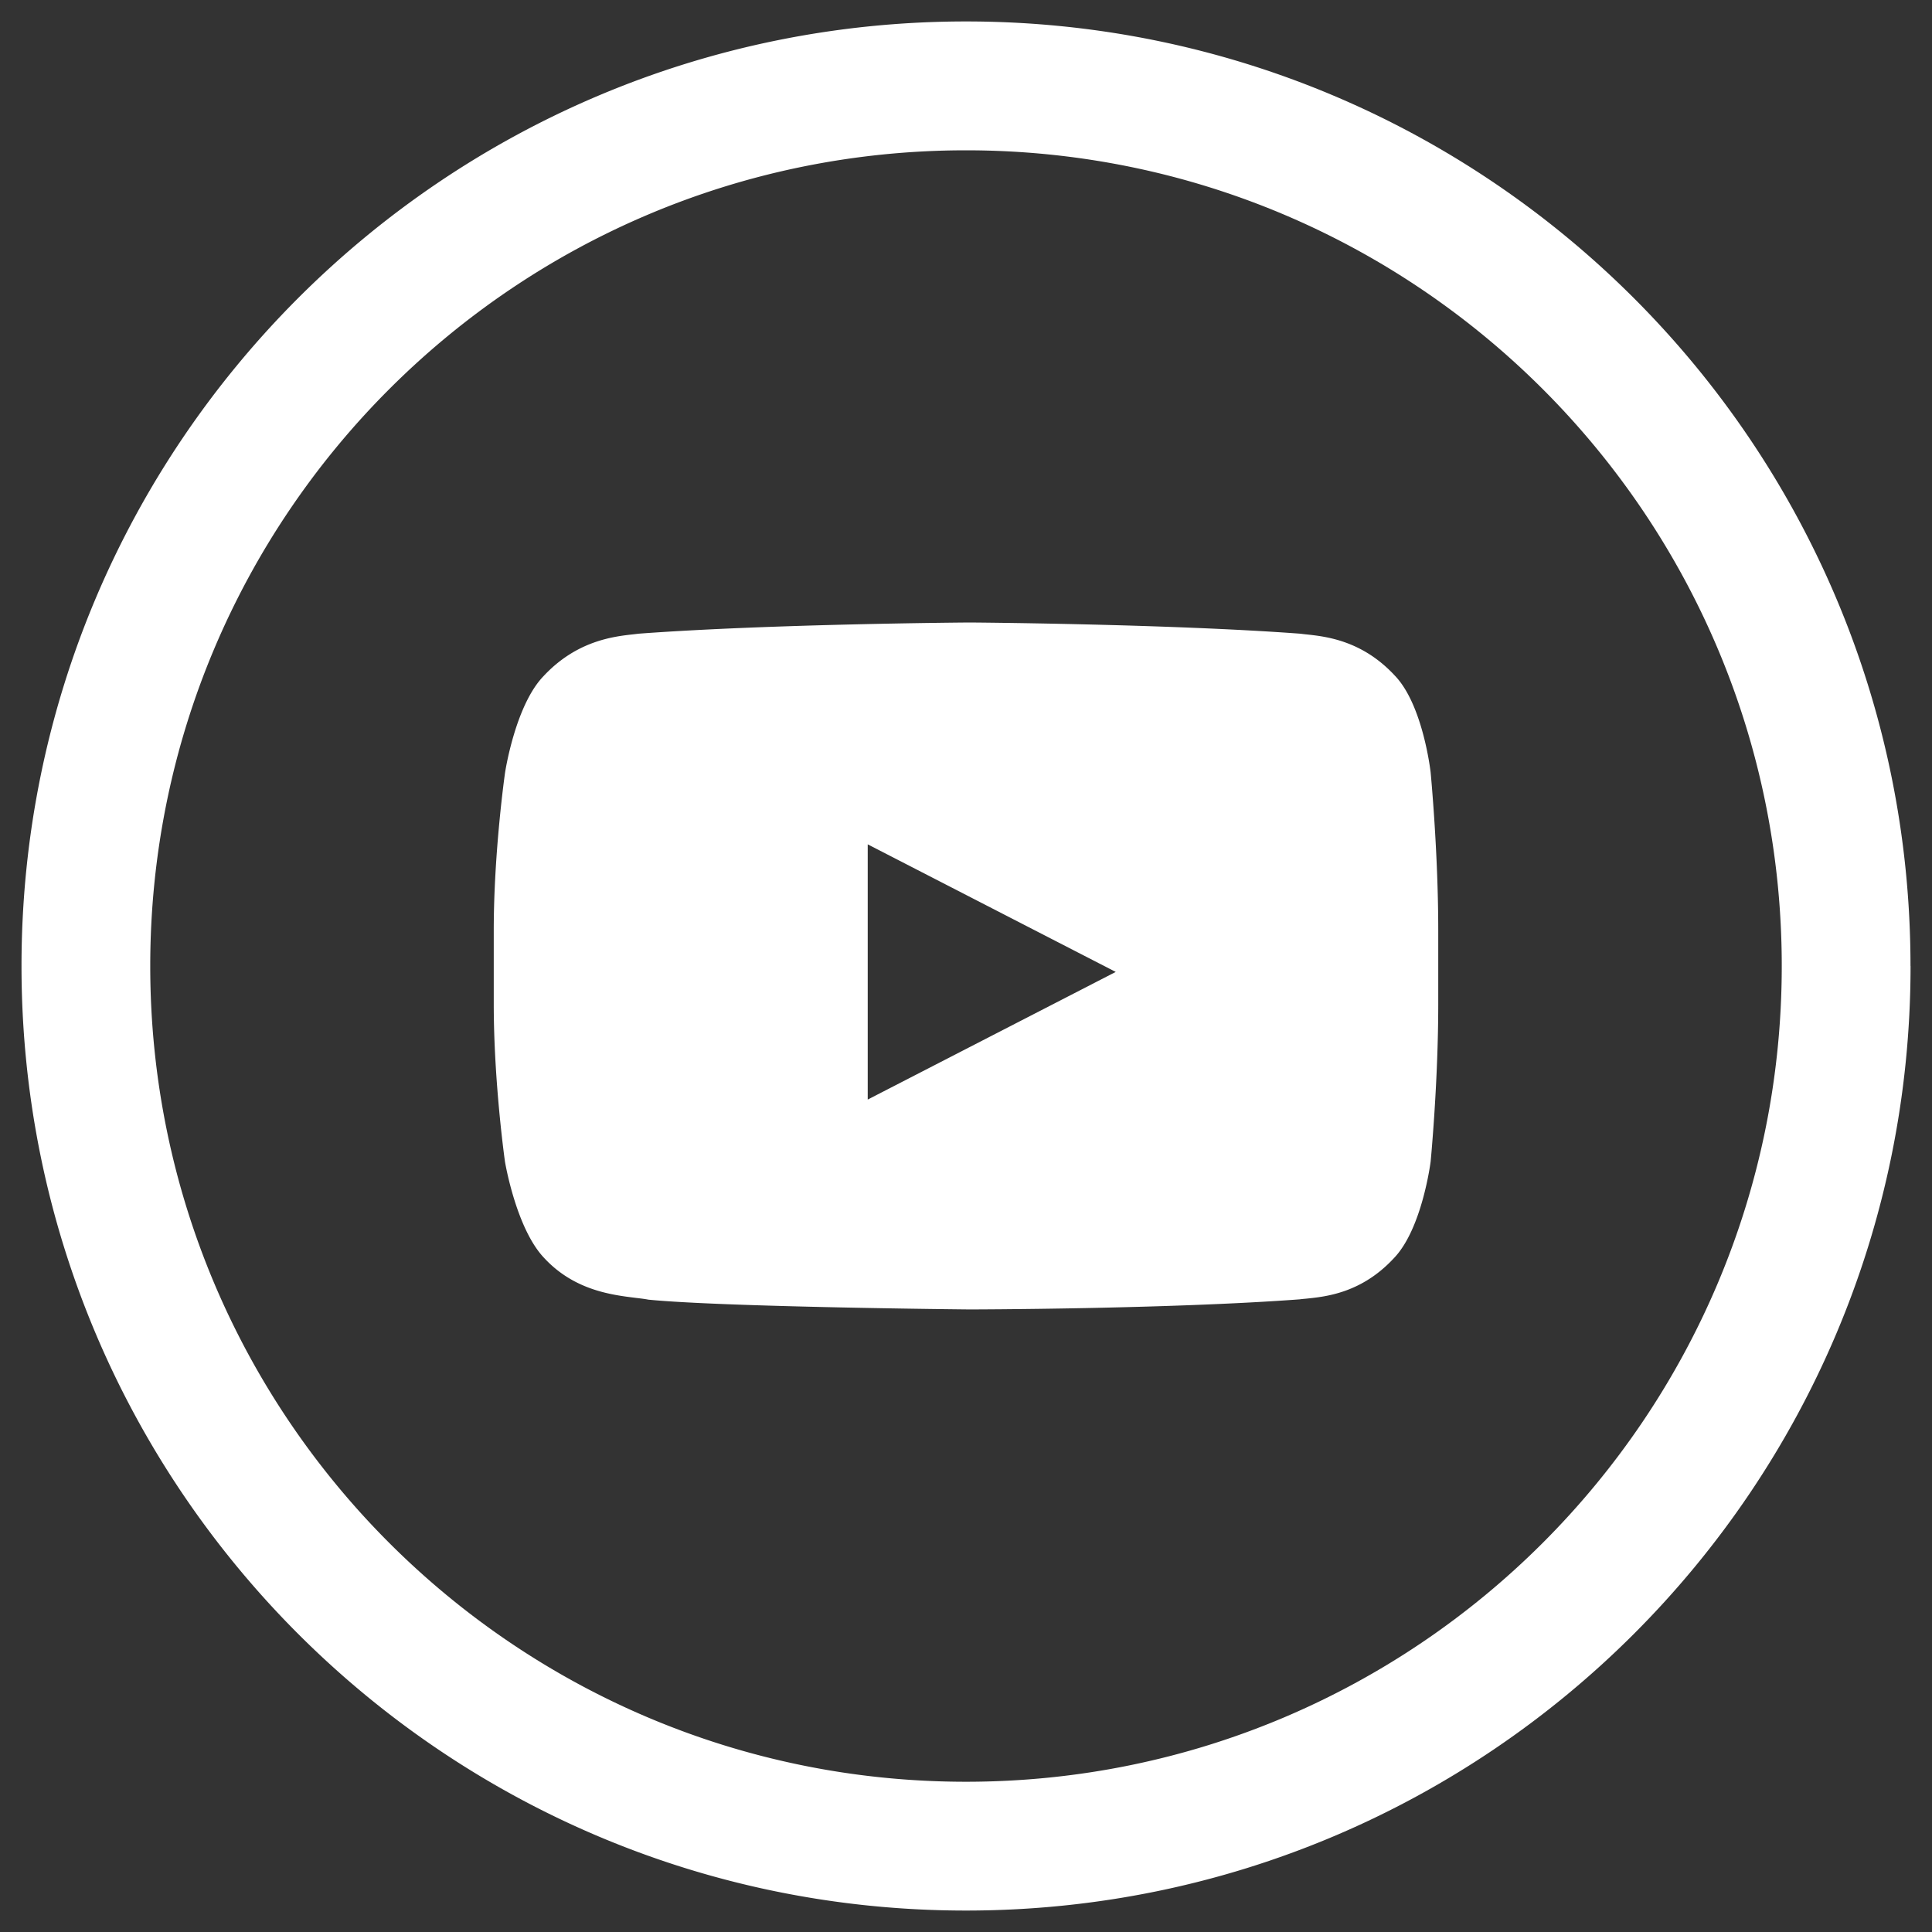 <svg width="30" height="30" fill="none" xmlns="http://www.w3.org/2000/svg"><rect width="100%" height="100%" fill="#333333" stroke="none"/><path fill-rule="evenodd" clip-rule="evenodd" d="M27.667 15c0 6.996-5.672 12.667-12.667 12.667-6.996 0-12.667-5.67-12.667-12.667 0-6.996 5.671-12.666 12.668-12.666 6.995 0 12.666 5.67 12.666 12.666zm2 0c0 8.1-6.567 14.667-14.667 14.667S.334 23.1.334 15C.333 6.9 6.9.333 15.001.333 23.1.333 29.666 6.9 29.666 15zm-7.452-3.005s-.116-1.047-.556-1.504c-.508-.548-1.071-.608-1.384-.641a4.866 4.866 0 0 1-.085-.01c-2.052-.153-5.13-.174-5.13-.174h-.007s-3.086.021-5.138.174a5.605 5.605 0 0 1-.074.009c-.311.034-.888.098-1.403.652-.44.458-.596 1.5-.596 1.5s-.175 1.222-.175 2.445v1.146c0 1.222.174 2.445.174 2.445s.172 1.04.61 1.498c.464.5 1.046.572 1.418.618.076.009.143.017.199.028 1.173.116 4.985.152 4.985.152s3.077-.004 5.13-.157c.028-.004.06-.007.095-.01.314-.032.865-.088 1.367-.63.44-.458.57-1.5.57-1.5s.118-1.222.118-2.445v-1.145c0-1.223-.118-2.45-.118-2.45zm-8.741 5.079v-3.963l3.851 1.981-3.851 1.982z" fill="#fff"/></svg>